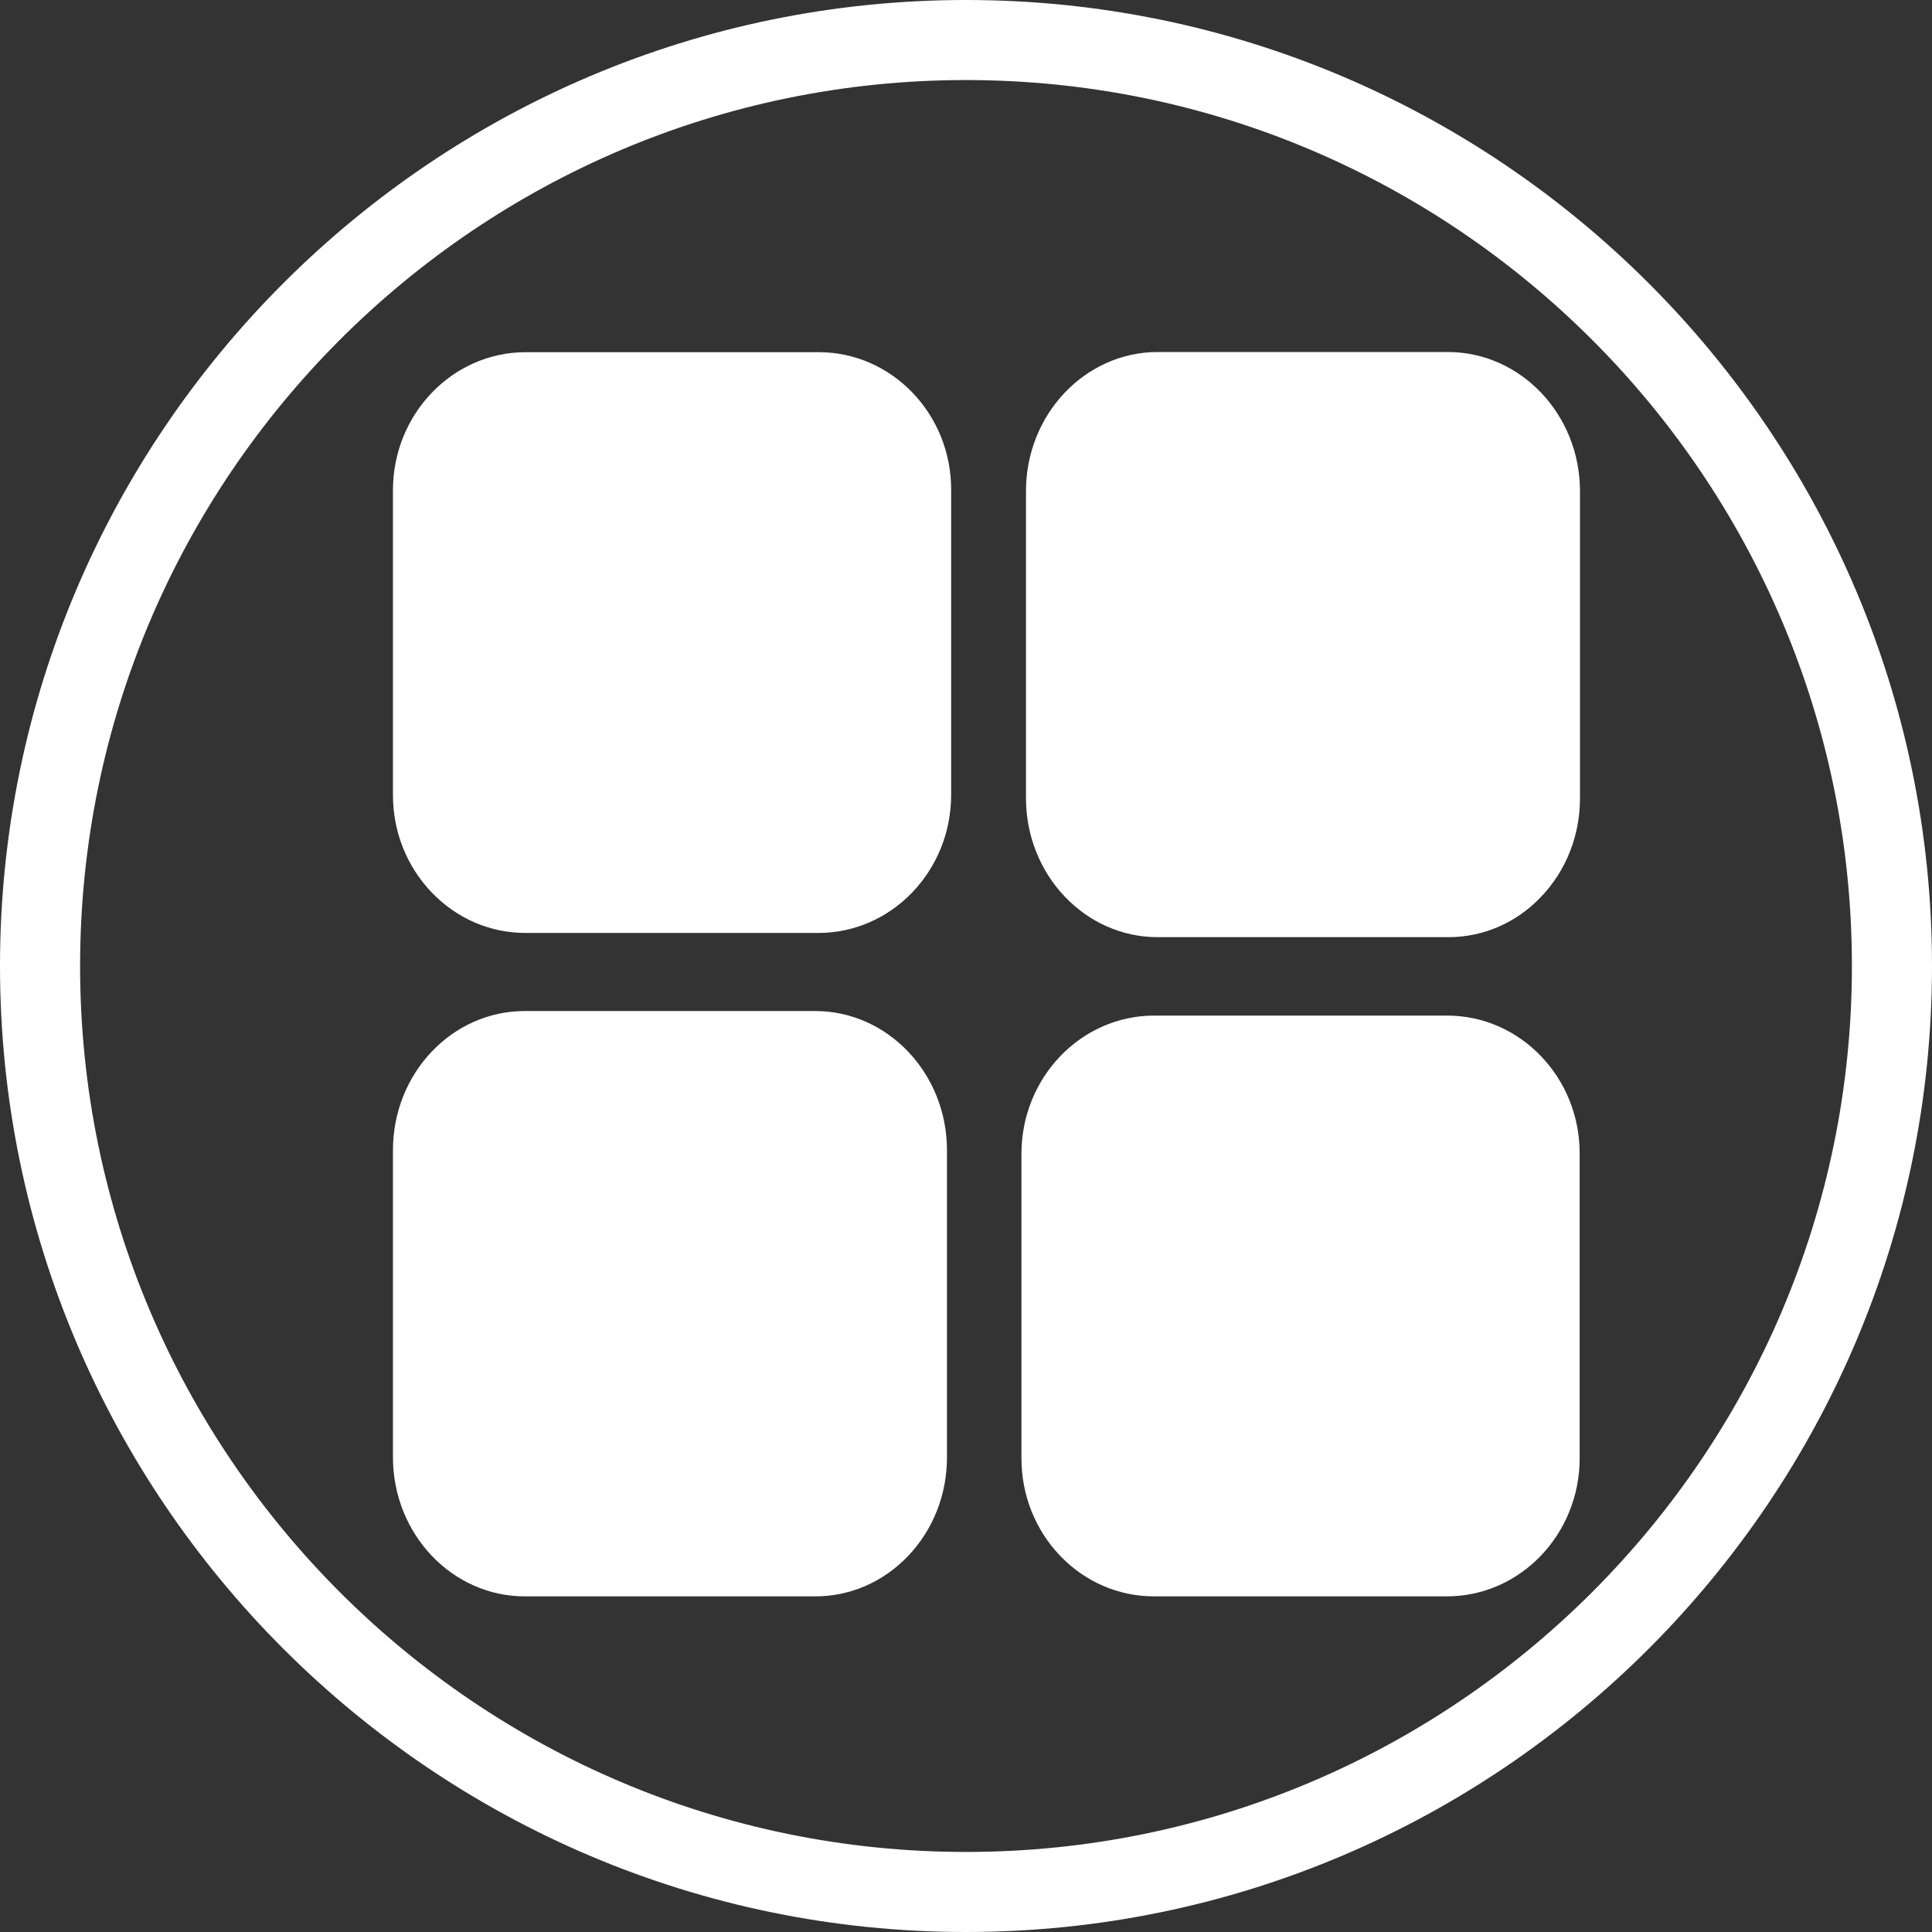 <?xml version="1.0" standalone="no"?><!DOCTYPE svg PUBLIC "-//W3C//DTD SVG 1.1//EN" "http://www.w3.org/Graphics/SVG/1.1/DTD/svg11.dtd"><svg t="1607506599275" class="icon" viewBox="0 0 1024 1024" version="1.1" xmlns="http://www.w3.org/2000/svg" p-id="7786" xmlns:xlink="http://www.w3.org/1999/xlink" width="128" height="128"><rect x="0" y="0" width="1024" height="1024" fill="#333333" stroke="none"/><defs><style type="text/css"></style></defs><path d="M511.998 0C229.688 0 0 229.708 0 511.998 0 794.292 229.708 1024 511.998 1024 794.292 1024 1024 794.292 1024 511.998 1024 229.708 794.312 0 511.998 0z m0 981.569c-258.921 0-469.546-210.647-469.546-469.571 0-258.919 210.625-469.571 469.546-469.571 258.924 0 469.551 210.652 469.551 469.571 0 258.924-210.627 469.571-469.551 469.571z m0-474.409" fill="#ffffff" p-id="7787"></path><path d="M837.424 260.305V423.08c0 19.709-7.264 38.163-20.425 52.049-13.16 13.975-30.765 21.59-49.396 21.59H613.605c-38.542 0-69.82-33.057-69.82-73.729V260.305c0-40.672 31.364-73.729 69.82-73.729h153.913c38.542 0.09 69.906 33.147 69.906 73.729M432.089 535.869H278.092c-38.543 0-69.82 33.056-69.82 73.728v162.776c0 40.672 31.363 73.729 69.82 73.729h153.997c18.716 0 36.235-7.705 49.396-21.59 13.16-13.886 20.425-32.43 20.425-52.05V609.598c0-40.672-31.364-73.728-69.82-73.728m335 2.418H611.726c-38.798 0-70.333 32.878-70.333 73.191v161.433c0 19.619 7.35 37.984 20.596 51.78s30.936 21.41 49.652 21.41h155.28c38.798 0 70.333-32.877 70.333-73.19V611.568c0.17-40.403-31.45-73.28-70.162-73.28M433.97 186.665H278.604c-38.713 0-70.333 32.788-70.333 73.19V421.29c0 19.62 7.35 37.984 20.596 51.78s30.936 21.411 49.652 21.411h155.28c38.798 0 70.333-32.878 70.333-73.19V259.766c0.17-40.313-31.45-73.101-70.162-73.101m0 0z" fill="#ffffff" p-id="7788"></path></svg>